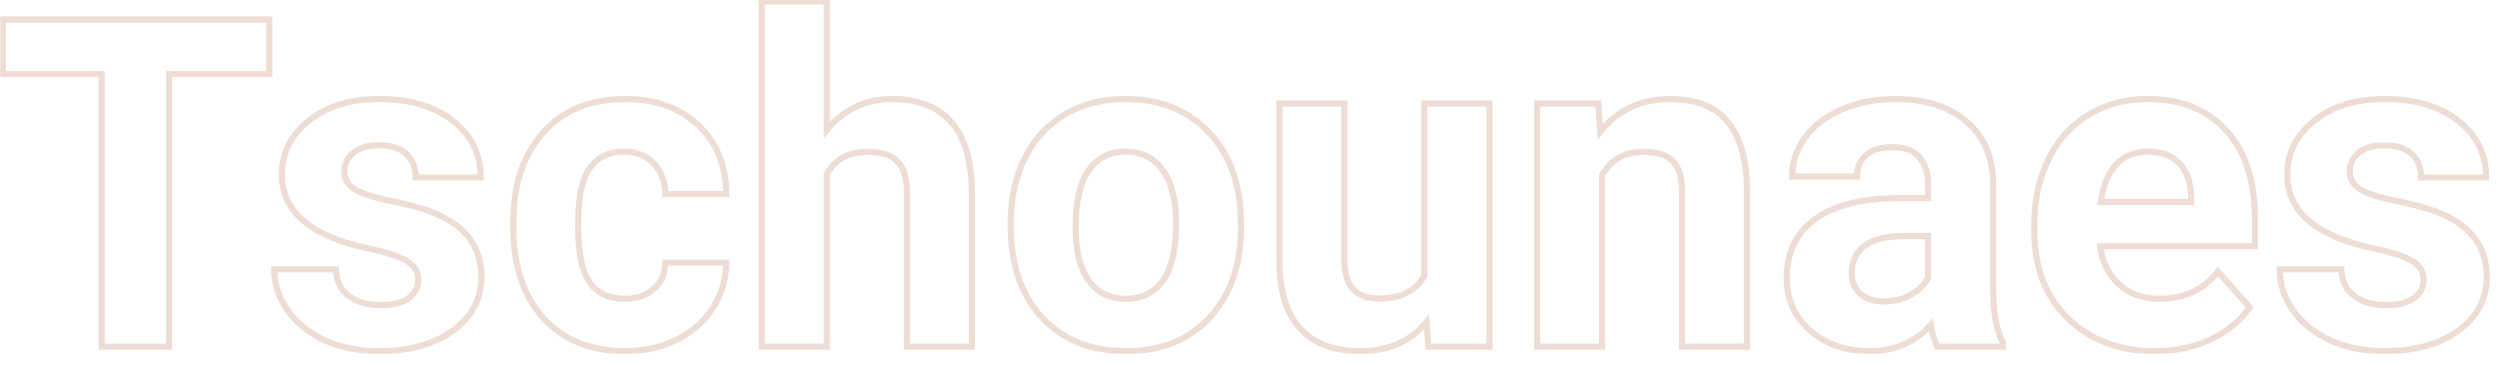 <svg width="815" height="119" viewBox="1 1 815 119" fill="none" xmlns="http://www.w3.org/2000/svg">
<mask id="path-1-outside-1" maskUnits="userSpaceOnUse" x="0.93" y="0.5" width="812" height="116" fill="black">
<rect fill="white" x="0.93" y="0.5" width="812" height="116"/>
<path d="M88.795 25.157H56.129V114H34.156V25.157H1.93V7.359H88.795V25.157Z"/>
<path d="M137.354 92.101C137.354 89.513 136.061 87.486 133.473 86.022C130.934 84.508 126.832 83.165 121.168 81.993C102.32 78.038 92.897 70.03 92.897 57.97C92.897 50.938 95.802 45.079 101.612 40.392C107.472 35.655 115.113 33.287 124.537 33.287C134.596 33.287 142.628 35.655 148.634 40.392C154.688 45.128 157.716 51.28 157.716 58.849H136.549C136.549 55.821 135.572 53.331 133.619 51.378C131.666 49.376 128.614 48.375 124.464 48.375C120.899 48.375 118.141 49.181 116.188 50.792C114.234 52.403 113.258 54.454 113.258 56.944C113.258 59.288 114.356 61.192 116.554 62.657C118.8 64.073 122.56 65.318 127.833 66.393C133.106 67.418 137.55 68.59 141.163 69.908C152.345 74.01 157.936 81.114 157.936 91.222C157.936 98.448 154.835 104.308 148.634 108.8C142.433 113.243 134.425 115.465 124.61 115.465C117.97 115.465 112.062 114.293 106.886 111.949C101.759 109.557 97.731 106.31 94.801 102.208C91.871 98.058 90.406 93.59 90.406 88.805H110.475C110.67 92.564 112.062 95.445 114.649 97.447C117.237 99.449 120.704 100.45 125.05 100.45C129.103 100.45 132.154 99.693 134.205 98.18C136.305 96.617 137.354 94.591 137.354 92.101Z"/>
<path d="M204.591 98.399C208.497 98.399 211.671 97.325 214.112 95.177C216.554 93.028 217.823 90.172 217.921 86.607H237.77C237.721 91.978 236.256 96.91 233.375 101.402C230.494 105.846 226.539 109.312 221.51 111.803C216.529 114.244 211.012 115.465 204.957 115.465C193.629 115.465 184.693 111.876 178.15 104.698C171.607 97.472 168.336 87.511 168.336 74.815V73.424C168.336 61.217 171.583 51.476 178.077 44.2C184.571 36.925 193.482 33.287 204.811 33.287C214.723 33.287 222.657 36.119 228.614 41.783C234.62 47.398 237.672 54.894 237.77 64.269H217.921C217.823 60.167 216.554 56.847 214.112 54.308C211.671 51.72 208.448 50.426 204.444 50.426C199.513 50.426 195.777 52.232 193.238 55.846C190.748 59.41 189.503 65.221 189.503 73.277V75.475C189.503 83.629 190.748 89.488 193.238 93.053C195.729 96.617 199.513 98.399 204.591 98.399Z"/>
<path d="M270.509 43.395C276.124 36.656 283.18 33.287 291.676 33.287C308.863 33.287 317.579 43.273 317.823 63.243V114H296.656V63.829C296.656 59.288 295.68 55.943 293.727 53.795C291.773 51.598 288.526 50.499 283.985 50.499C277.784 50.499 273.292 52.892 270.509 57.677V114H249.342V1.5H270.509V43.395Z"/>
<path d="M330.494 73.644C330.494 65.782 332.008 58.775 335.035 52.623C338.062 46.471 342.408 41.71 348.072 38.341C353.785 34.972 360.401 33.287 367.921 33.287C378.614 33.287 387.33 36.559 394.068 43.102C400.855 49.645 404.64 58.531 405.421 69.762L405.567 75.182C405.567 87.34 402.174 97.106 395.387 104.479C388.6 111.803 379.493 115.465 368.067 115.465C356.642 115.465 347.511 111.803 340.675 104.479C333.888 97.154 330.494 87.193 330.494 74.596V73.644ZM351.661 75.182C351.661 82.701 353.077 88.463 355.909 92.467C358.741 96.422 362.794 98.399 368.067 98.399C373.194 98.399 377.198 96.446 380.079 92.54C382.96 88.585 384.4 82.286 384.4 73.644C384.4 66.27 382.96 60.558 380.079 56.505C377.198 52.452 373.146 50.426 367.921 50.426C362.745 50.426 358.741 52.452 355.909 56.505C353.077 60.509 351.661 66.734 351.661 75.182Z"/>
<path d="M466.065 105.943C460.841 112.291 453.614 115.465 444.386 115.465C435.89 115.465 429.396 113.023 424.903 108.141C420.46 103.258 418.189 96.105 418.092 86.681V34.752H439.259V85.948C439.259 94.2 443.019 98.326 450.538 98.326C457.716 98.326 462.647 95.836 465.333 90.856V34.752H486.573V114H466.651L466.065 105.943Z"/>
<path d="M522.022 34.752L522.682 43.907C528.346 36.827 535.938 33.287 545.46 33.287C553.858 33.287 560.108 35.753 564.21 40.685C568.312 45.616 570.411 52.989 570.509 62.804V114H549.342V63.316C549.342 58.824 548.365 55.577 546.412 53.575C544.459 51.524 541.212 50.499 536.671 50.499C530.714 50.499 526.246 53.038 523.268 58.116V114H502.101V34.752H522.022Z"/>
<path d="M632.545 114C631.568 112.096 630.86 109.728 630.421 106.896C625.294 112.608 618.629 115.465 610.426 115.465C602.662 115.465 596.217 113.219 591.09 108.727C586.012 104.234 583.473 98.57 583.473 91.734C583.473 83.336 586.573 76.891 592.774 72.398C599.024 67.906 608.033 65.636 619.801 65.587H629.542V61.046C629.542 57.384 628.59 54.454 626.686 52.257C624.83 50.06 621.876 48.961 617.823 48.961C614.259 48.961 611.451 49.815 609.4 51.524C607.398 53.233 606.397 55.577 606.397 58.556H585.23C585.23 53.966 586.646 49.718 589.479 45.812C592.311 41.905 596.314 38.853 601.49 36.656C606.666 34.41 612.477 33.287 618.922 33.287C628.688 33.287 636.427 35.753 642.14 40.685C647.901 45.567 650.782 52.452 650.782 61.339V95.689C650.831 103.209 651.881 108.897 653.932 112.755V114H632.545ZM615.04 99.278C618.165 99.278 621.046 98.595 623.683 97.228C626.319 95.811 628.272 93.932 629.542 91.588V77.965H621.632C611.036 77.965 605.396 81.627 604.713 88.951L604.64 90.196C604.64 92.833 605.567 95.006 607.423 96.715C609.278 98.424 611.817 99.278 615.04 99.278Z"/>
<path d="M703.517 115.465C691.896 115.465 682.423 111.9 675.099 104.771C667.823 97.643 664.186 88.145 664.186 76.28V74.23C664.186 66.27 665.724 59.166 668.8 52.916C671.876 46.617 676.222 41.783 681.837 38.414C687.501 34.996 693.946 33.287 701.173 33.287C712.013 33.287 720.533 36.705 726.734 43.541C732.984 50.377 736.109 60.069 736.109 72.618V81.261H685.646C686.329 86.436 688.38 90.587 691.798 93.712C695.265 96.837 699.635 98.399 704.908 98.399C713.062 98.399 719.435 95.445 724.024 89.537L734.425 101.183C731.251 105.675 726.954 109.19 721.534 111.729C716.114 114.22 710.108 115.465 703.517 115.465ZM701.1 50.426C696.9 50.426 693.482 51.842 690.846 54.674C688.258 57.506 686.598 61.559 685.865 66.832H715.309V65.147C715.211 60.46 713.941 56.847 711.5 54.308C709.059 51.72 705.592 50.426 701.1 50.426Z"/>
<path d="M791.114 92.101C791.114 89.513 789.82 87.486 787.232 86.022C784.693 84.508 780.592 83.165 774.928 81.993C756.08 78.038 746.656 70.03 746.656 57.97C746.656 50.938 749.562 45.079 755.372 40.392C761.231 35.655 768.873 33.287 778.297 33.287C788.355 33.287 796.388 35.655 802.394 40.392C808.448 45.128 811.476 51.28 811.476 58.849H790.309C790.309 55.821 789.332 53.331 787.379 51.378C785.426 49.376 782.374 48.375 778.224 48.375C774.659 48.375 771.9 49.181 769.947 50.792C767.994 52.403 767.018 54.454 767.018 56.944C767.018 59.288 768.116 61.192 770.313 62.657C772.56 64.073 776.319 65.318 781.593 66.393C786.866 67.418 791.31 68.59 794.923 69.908C806.104 74.01 811.695 81.114 811.695 91.222C811.695 98.448 808.595 104.308 802.394 108.8C796.192 113.243 788.185 115.465 778.37 115.465C771.729 115.465 765.821 114.293 760.646 111.949C755.519 109.557 751.49 106.31 748.561 102.208C745.631 98.058 744.166 93.59 744.166 88.805H764.234C764.43 92.564 765.821 95.445 768.409 97.447C770.997 99.449 774.464 100.45 778.81 100.45C782.862 100.45 785.914 99.693 787.965 98.18C790.064 96.617 791.114 94.591 791.114 92.101Z"/>
</mask>
<path d="M88.795 25.157H56.129V114H34.156V25.157H1.93V7.359H88.795V25.157Z" stroke="#EDDDD4" stroke-width="2" mask="url(#path-1-outside-1)"/>
<path d="M137.354 92.101C137.354 89.513 136.061 87.486 133.473 86.022C130.934 84.508 126.832 83.165 121.168 81.993C102.32 78.038 92.897 70.03 92.897 57.97C92.897 50.938 95.802 45.079 101.612 40.392C107.472 35.655 115.113 33.287 124.537 33.287C134.596 33.287 142.628 35.655 148.634 40.392C154.688 45.128 157.716 51.28 157.716 58.849H136.549C136.549 55.821 135.572 53.331 133.619 51.378C131.666 49.376 128.614 48.375 124.464 48.375C120.899 48.375 118.141 49.181 116.188 50.792C114.234 52.403 113.258 54.454 113.258 56.944C113.258 59.288 114.356 61.192 116.554 62.657C118.8 64.073 122.56 65.318 127.833 66.393C133.106 67.418 137.55 68.59 141.163 69.908C152.345 74.01 157.936 81.114 157.936 91.222C157.936 98.448 154.835 104.308 148.634 108.8C142.433 113.243 134.425 115.465 124.61 115.465C117.97 115.465 112.062 114.293 106.886 111.949C101.759 109.557 97.731 106.31 94.801 102.208C91.871 98.058 90.406 93.59 90.406 88.805H110.475C110.67 92.564 112.062 95.445 114.649 97.447C117.237 99.449 120.704 100.45 125.05 100.45C129.103 100.45 132.154 99.693 134.205 98.18C136.305 96.617 137.354 94.591 137.354 92.101Z" stroke="#EDDDD4" stroke-width="2" mask="url(#path-1-outside-1)"/>
<path d="M204.591 98.399C208.497 98.399 211.671 97.325 214.112 95.177C216.554 93.028 217.823 90.172 217.921 86.607H237.77C237.721 91.978 236.256 96.91 233.375 101.402C230.494 105.846 226.539 109.312 221.51 111.803C216.529 114.244 211.012 115.465 204.957 115.465C193.629 115.465 184.693 111.876 178.15 104.698C171.607 97.472 168.336 87.511 168.336 74.815V73.424C168.336 61.217 171.583 51.476 178.077 44.2C184.571 36.925 193.482 33.287 204.811 33.287C214.723 33.287 222.657 36.119 228.614 41.783C234.62 47.398 237.672 54.894 237.77 64.269H217.921C217.823 60.167 216.554 56.847 214.112 54.308C211.671 51.72 208.448 50.426 204.444 50.426C199.513 50.426 195.777 52.232 193.238 55.846C190.748 59.41 189.503 65.221 189.503 73.277V75.475C189.503 83.629 190.748 89.488 193.238 93.053C195.729 96.617 199.513 98.399 204.591 98.399Z" stroke="#EDDDD4" stroke-width="2" mask="url(#path-1-outside-1)"/>
<path d="M270.509 43.395C276.124 36.656 283.18 33.287 291.676 33.287C308.863 33.287 317.579 43.273 317.823 63.243V114H296.656V63.829C296.656 59.288 295.68 55.943 293.727 53.795C291.773 51.598 288.526 50.499 283.985 50.499C277.784 50.499 273.292 52.892 270.509 57.677V114H249.342V1.5H270.509V43.395Z" stroke="#EDDDD4" stroke-width="2" mask="url(#path-1-outside-1)"/>
<path d="M330.494 73.644C330.494 65.782 332.008 58.775 335.035 52.623C338.062 46.471 342.408 41.71 348.072 38.341C353.785 34.972 360.401 33.287 367.921 33.287C378.614 33.287 387.33 36.559 394.068 43.102C400.855 49.645 404.64 58.531 405.421 69.762L405.567 75.182C405.567 87.34 402.174 97.106 395.387 104.479C388.6 111.803 379.493 115.465 368.067 115.465C356.642 115.465 347.511 111.803 340.675 104.479C333.888 97.154 330.494 87.193 330.494 74.596V73.644ZM351.661 75.182C351.661 82.701 353.077 88.463 355.909 92.467C358.741 96.422 362.794 98.399 368.067 98.399C373.194 98.399 377.198 96.446 380.079 92.54C382.96 88.585 384.4 82.286 384.4 73.644C384.4 66.27 382.96 60.558 380.079 56.505C377.198 52.452 373.146 50.426 367.921 50.426C362.745 50.426 358.741 52.452 355.909 56.505C353.077 60.509 351.661 66.734 351.661 75.182Z" stroke="#EDDDD4" stroke-width="2" mask="url(#path-1-outside-1)"/>
<path d="M466.065 105.943C460.841 112.291 453.614 115.465 444.386 115.465C435.89 115.465 429.396 113.023 424.903 108.141C420.46 103.258 418.189 96.105 418.092 86.681V34.752H439.259V85.948C439.259 94.2 443.019 98.326 450.538 98.326C457.716 98.326 462.647 95.836 465.333 90.856V34.752H486.573V114H466.651L466.065 105.943Z" stroke="#EDDDD4" stroke-width="2" mask="url(#path-1-outside-1)"/>
<path d="M522.022 34.752L522.682 43.907C528.346 36.827 535.938 33.287 545.46 33.287C553.858 33.287 560.108 35.753 564.21 40.685C568.312 45.616 570.411 52.989 570.509 62.804V114H549.342V63.316C549.342 58.824 548.365 55.577 546.412 53.575C544.459 51.524 541.212 50.499 536.671 50.499C530.714 50.499 526.246 53.038 523.268 58.116V114H502.101V34.752H522.022Z" stroke="#EDDDD4" stroke-width="2" mask="url(#path-1-outside-1)"/>
<path d="M632.545 114C631.568 112.096 630.86 109.728 630.421 106.896C625.294 112.608 618.629 115.465 610.426 115.465C602.662 115.465 596.217 113.219 591.09 108.727C586.012 104.234 583.473 98.57 583.473 91.734C583.473 83.336 586.573 76.891 592.774 72.398C599.024 67.906 608.033 65.636 619.801 65.587H629.542V61.046C629.542 57.384 628.59 54.454 626.686 52.257C624.83 50.06 621.876 48.961 617.823 48.961C614.259 48.961 611.451 49.815 609.4 51.524C607.398 53.233 606.397 55.577 606.397 58.556H585.23C585.23 53.966 586.646 49.718 589.479 45.812C592.311 41.905 596.314 38.853 601.49 36.656C606.666 34.41 612.477 33.287 618.922 33.287C628.688 33.287 636.427 35.753 642.14 40.685C647.901 45.567 650.782 52.452 650.782 61.339V95.689C650.831 103.209 651.881 108.897 653.932 112.755V114H632.545ZM615.04 99.278C618.165 99.278 621.046 98.595 623.683 97.228C626.319 95.811 628.272 93.932 629.542 91.588V77.965H621.632C611.036 77.965 605.396 81.627 604.713 88.951L604.64 90.196C604.64 92.833 605.567 95.006 607.423 96.715C609.278 98.424 611.817 99.278 615.04 99.278Z" stroke="#EDDDD4" stroke-width="2" mask="url(#path-1-outside-1)"/>
<path d="M703.517 115.465C691.896 115.465 682.423 111.9 675.099 104.771C667.823 97.643 664.186 88.145 664.186 76.28V74.23C664.186 66.27 665.724 59.166 668.8 52.916C671.876 46.617 676.222 41.783 681.837 38.414C687.501 34.996 693.946 33.287 701.173 33.287C712.013 33.287 720.533 36.705 726.734 43.541C732.984 50.377 736.109 60.069 736.109 72.618V81.261H685.646C686.329 86.436 688.38 90.587 691.798 93.712C695.265 96.837 699.635 98.399 704.908 98.399C713.062 98.399 719.435 95.445 724.024 89.537L734.425 101.183C731.251 105.675 726.954 109.19 721.534 111.729C716.114 114.22 710.108 115.465 703.517 115.465ZM701.1 50.426C696.9 50.426 693.482 51.842 690.846 54.674C688.258 57.506 686.598 61.559 685.865 66.832H715.309V65.147C715.211 60.46 713.941 56.847 711.5 54.308C709.059 51.72 705.592 50.426 701.1 50.426Z" stroke="#EDDDD4" stroke-width="2" mask="url(#path-1-outside-1)"/>
<path d="M791.114 92.101C791.114 89.513 789.82 87.486 787.232 86.022C784.693 84.508 780.592 83.165 774.928 81.993C756.08 78.038 746.656 70.03 746.656 57.97C746.656 50.938 749.562 45.079 755.372 40.392C761.231 35.655 768.873 33.287 778.297 33.287C788.355 33.287 796.388 35.655 802.394 40.392C808.448 45.128 811.476 51.28 811.476 58.849H790.309C790.309 55.821 789.332 53.331 787.379 51.378C785.426 49.376 782.374 48.375 778.224 48.375C774.659 48.375 771.9 49.181 769.947 50.792C767.994 52.403 767.018 54.454 767.018 56.944C767.018 59.288 768.116 61.192 770.313 62.657C772.56 64.073 776.319 65.318 781.593 66.393C786.866 67.418 791.31 68.59 794.923 69.908C806.104 74.01 811.695 81.114 811.695 91.222C811.695 98.448 808.595 104.308 802.394 108.8C796.192 113.243 788.185 115.465 778.37 115.465C771.729 115.465 765.821 114.293 760.646 111.949C755.519 109.557 751.49 106.31 748.561 102.208C745.631 98.058 744.166 93.59 744.166 88.805H764.234C764.43 92.564 765.821 95.445 768.409 97.447C770.997 99.449 774.464 100.45 778.81 100.45C782.862 100.45 785.914 99.693 787.965 98.18C790.064 96.617 791.114 94.591 791.114 92.101Z" stroke="#EDDDD4" stroke-width="2" mask="url(#path-1-outside-1)"/>
</svg>
